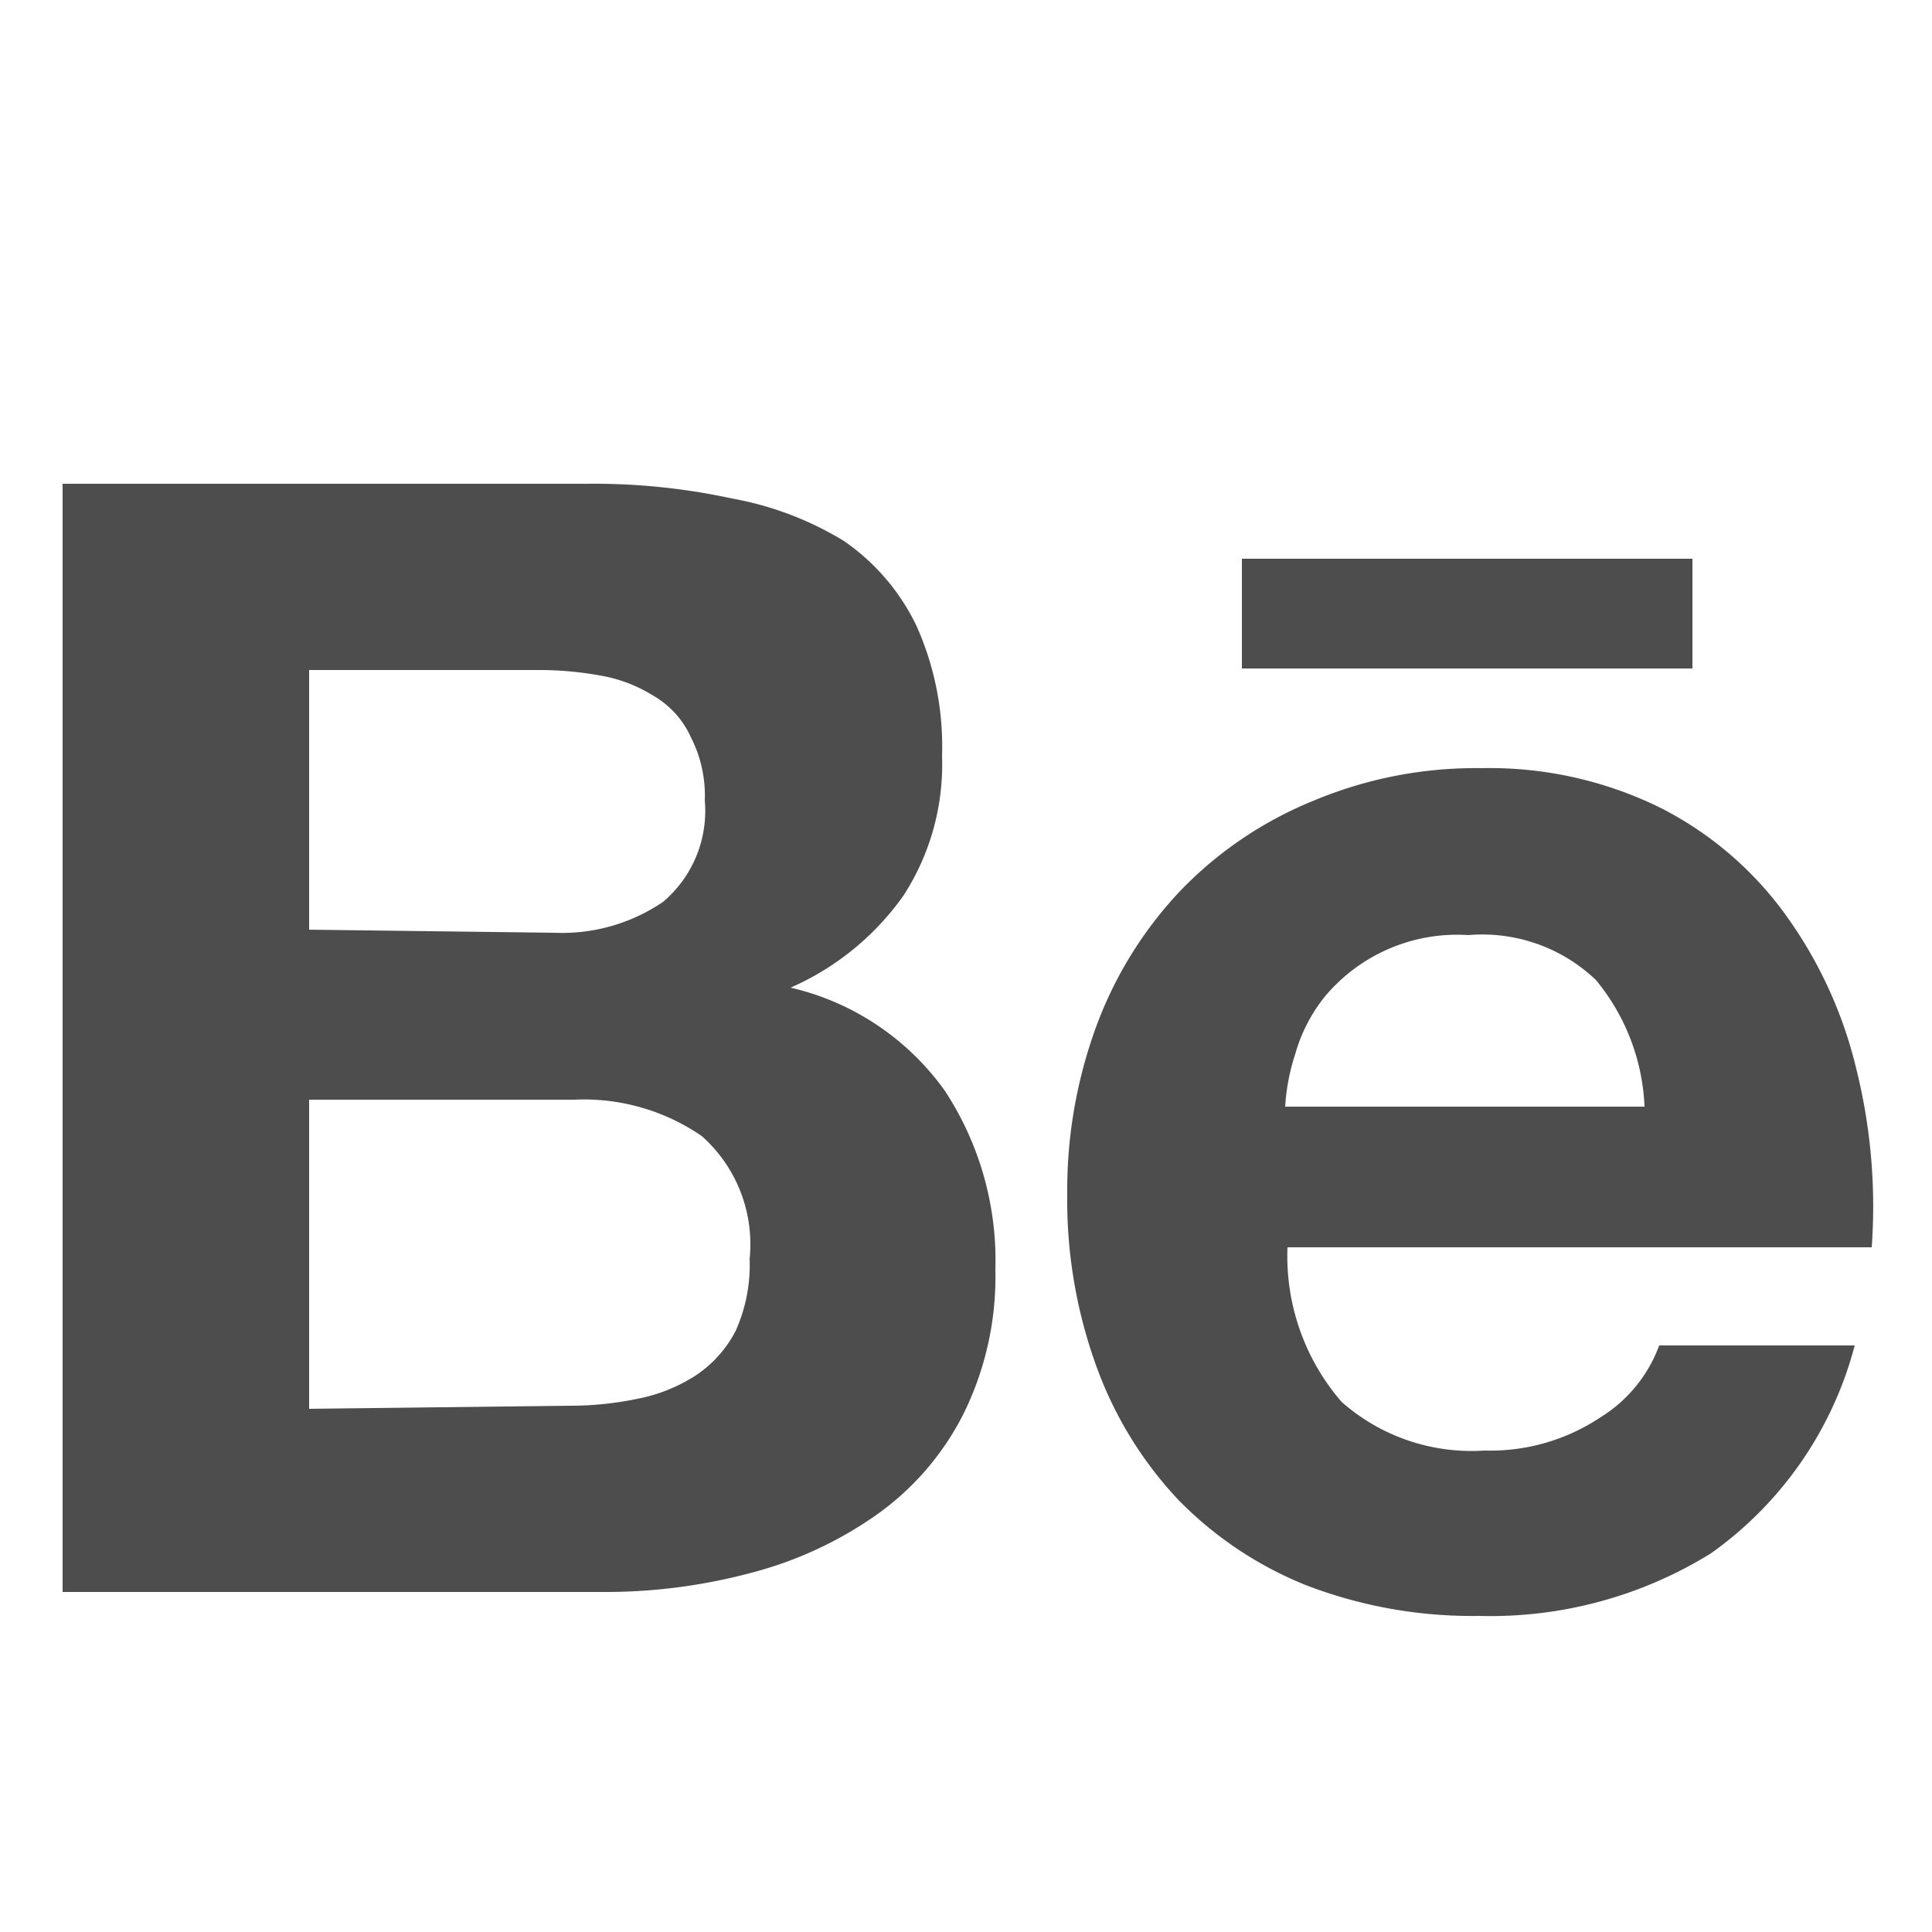 <svg id="sm" xmlns="http://www.w3.org/2000/svg" width="25" height="25" viewBox="0 0 25 25"><title>sm</title><path d="M7.59,6.26a8.43,8.43,0,0,1,1.88.19A4.21,4.21,0,0,1,10.92,7a2.81,2.81,0,0,1,.94,1.1,3.81,3.81,0,0,1,.33,1.68,3.12,3.12,0,0,1-.5,1.81,3.52,3.52,0,0,1-1.46,1.19,3.39,3.39,0,0,1,2,1.34,4,4,0,0,1,.65,2.31,4,4,0,0,1-.42,1.88,3.57,3.57,0,0,1-1.13,1.3,5,5,0,0,1-1.64.75,7.28,7.28,0,0,1-1.88.24h-7V6.26Zm-.41,5.81a2.32,2.32,0,0,0,1.4-.4,1.54,1.54,0,0,0,.54-1.31,1.66,1.66,0,0,0-.18-.82A1.18,1.18,0,0,0,8.45,9a1.9,1.9,0,0,0-.69-.26,4.47,4.47,0,0,0-.82-.07H4v3.36Zm.18,6.12a4.26,4.26,0,0,0,.89-.09A2.13,2.13,0,0,0,9,17.8a1.54,1.54,0,0,0,.52-.58,2.08,2.08,0,0,0,.18-.93,1.87,1.87,0,0,0-.62-1.59,2.69,2.69,0,0,0-1.65-.47H4v4Z" fill="#4d4d4d"/><path d="M17.36,18.14a2.54,2.54,0,0,0,1.85.63,2.57,2.57,0,0,0,1.5-.43,1.84,1.84,0,0,0,.76-.93H24a4.79,4.79,0,0,1-1.86,2.69,5.42,5.42,0,0,1-3,.81,6,6,0,0,1-2.22-.39,4.81,4.81,0,0,1-1.68-1.12,5,5,0,0,1-1.06-1.74,6.31,6.31,0,0,1-.37-2.22,6.15,6.15,0,0,1,.38-2.17,5.13,5.13,0,0,1,1.09-1.75A5,5,0,0,1,17,10.36a5.42,5.42,0,0,1,2.17-.42,5,5,0,0,1,2.31.51,4.52,4.52,0,0,1,1.62,1.38,5.63,5.63,0,0,1,.92,2,7.35,7.35,0,0,1,.2,2.31H16.66A2.88,2.88,0,0,0,17.36,18.14Zm3.29-5.46A2.13,2.13,0,0,0,19,12.1a2.23,2.23,0,0,0-1.86.8,2.09,2.09,0,0,0-.38.74,2.69,2.69,0,0,0-.13.68h4.65A2.75,2.75,0,0,0,20.65,12.68Z" fill="#4d4d4d"/><rect x="16.07" y="7.23" width="5.83" height="1.42" fill="#4d4d4d"/></svg>